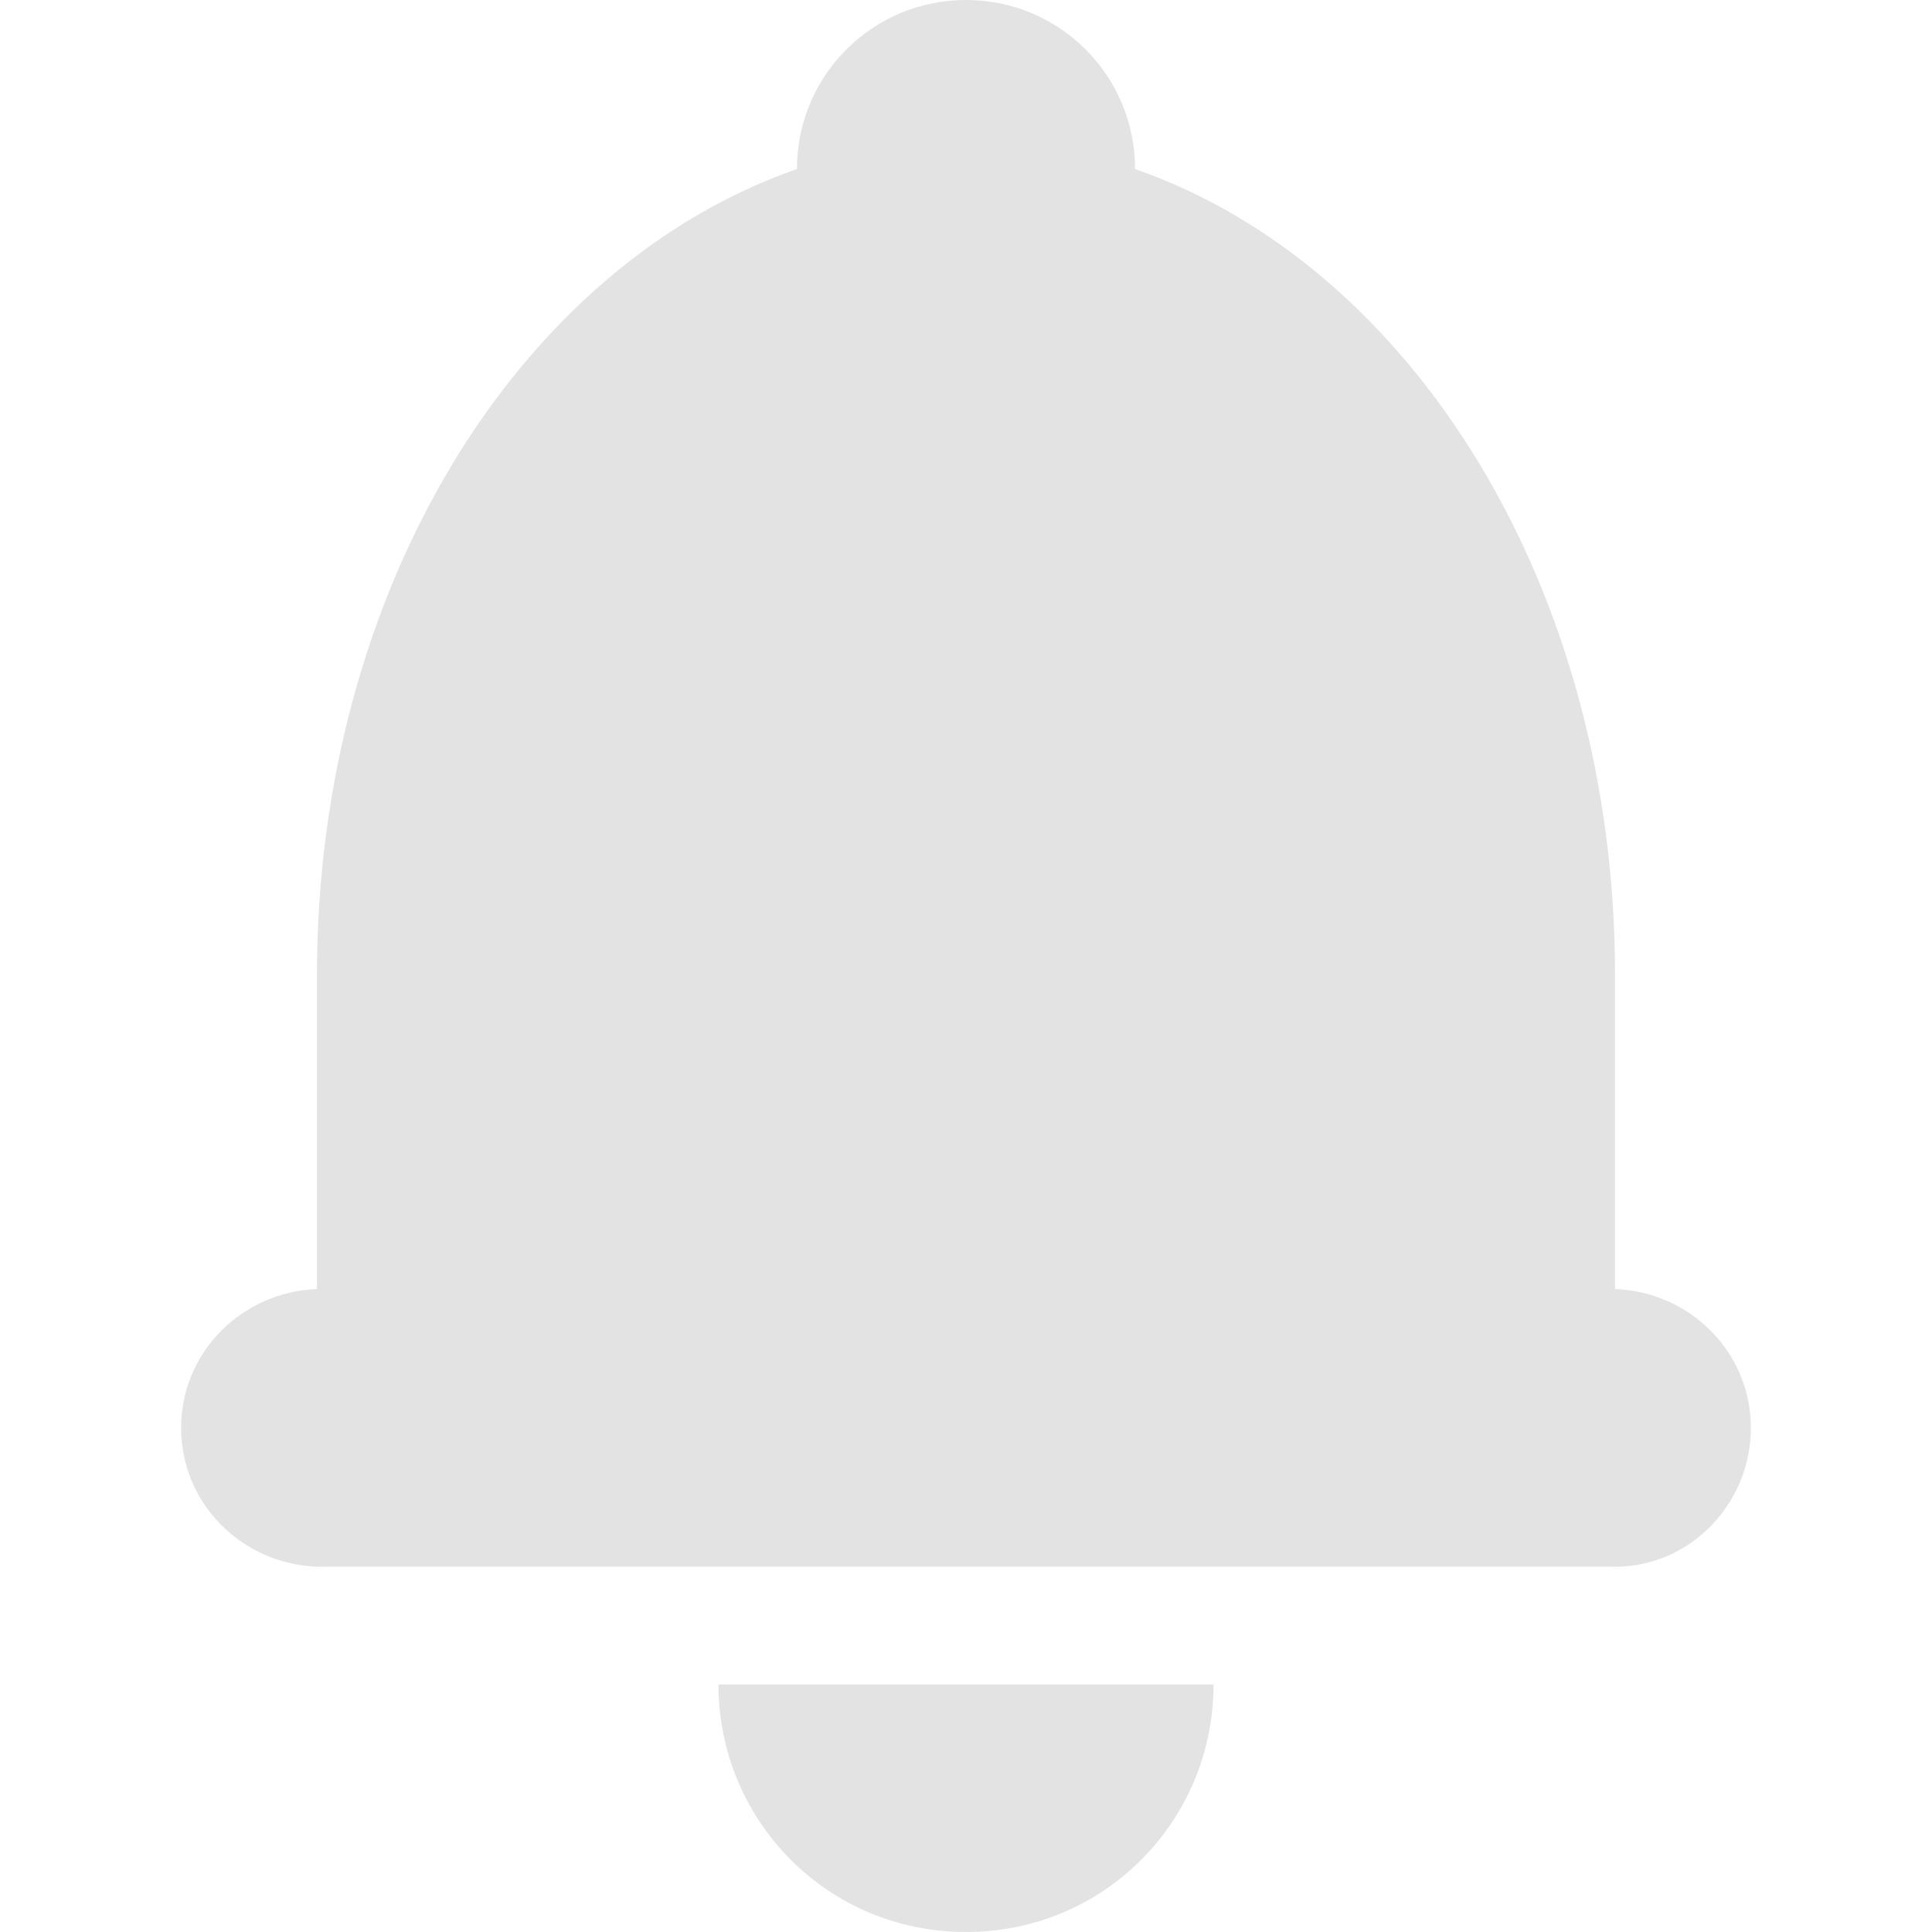 <svg xmlns="http://www.w3.org/2000/svg" xmlns:xlink="http://www.w3.org/1999/xlink" id="Layer_1" width="64" height="64" x="0" style="enable-background:new 0 0 64 64" y="0" version="1.1" viewBox="0 0 64 64" xml:space="preserve"><style type="text/css">.st0{fill:#e3e3e3}</style><g><g><path d="M32,64c4.6,0,8.2-3.7,8.2-8.2H23.8C23.8,60.3,27.4,64,32,64z" class="st0"/></g><path d="M53.5,42.7V32.3c0-12.8-6.7-23.5-15.9-26.7C37.6,2.5,35.1,0,32,0c-3.1,0-5.6,2.5-5.6,5.6 c-9.2,3.2-15.9,13.9-15.9,26.7v10.4C8,42.8,6,44.8,6,47.3s2,4.5,4.5,4.6v0h0.1h42.8h0.1v0c2.5,0,4.5-2.1,4.5-4.6 C58,44.8,56,42.8,53.5,42.7z" class="st0"/></g></svg>
